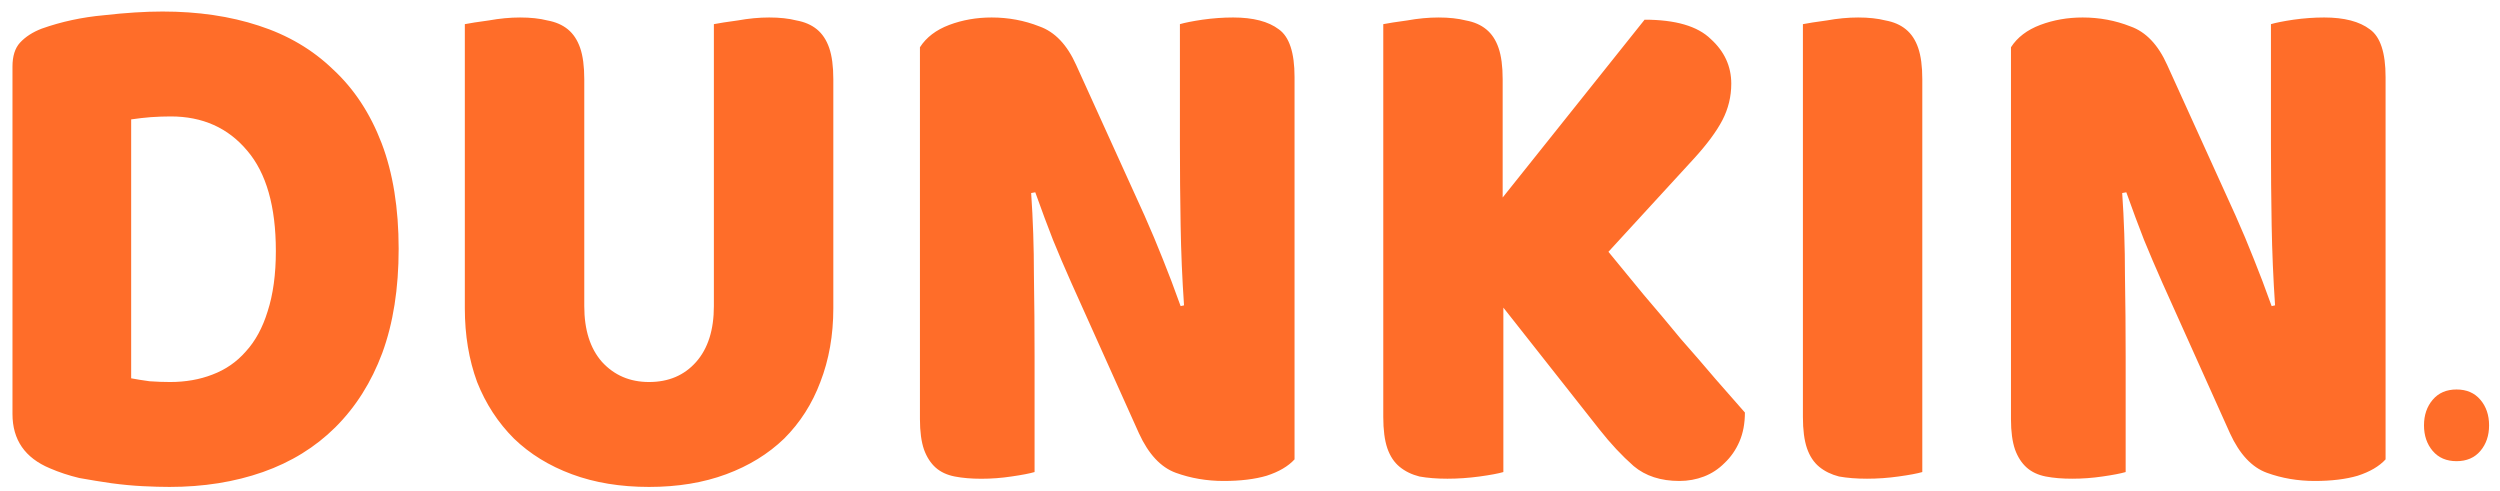 <svg version="1.2" xmlns="http://www.w3.org/2000/svg" viewBox="0 0 499 98" width="499" height="98">
	<title>New Project</title>
	<style>
	</style>
	<path id="DUNKIN" fill="#ff6d29" aria-label="DUNKIN"  d="m26.18 23.83v51.68q1.5 0.29 3.68 0.59q2.18 0.15 4.09 0.15q4.63 0 8.44-1.48q3.95-1.49 6.67-4.61q2.86-3.12 4.36-8.02q1.64-5.05 1.64-12.03q0-13.36-5.72-20.04q-5.72-6.83-15.26-6.83q-1.9 0-3.95 0.14q-1.9 0.15-3.95 0.45zm7.63 73.36q-2.31 0-5.31-0.15q-3-0.15-6.27-0.59q-3.13-0.45-6.4-1.04q-3.13-0.75-5.85-1.93q-7.49-3.12-7.49-10.84v-69.35q0-3.12 1.49-4.76q1.64-1.78 4.36-2.82q5.86-2.08 12.4-2.67q6.53-0.74 11.71-0.74q10.62 0 19.2 2.82q8.72 2.82 14.85 8.76q6.26 5.79 9.67 14.7q3.4 8.91 3.4 21.09q0 11.88-3.27 20.79q-3.27 8.76-9.39 14.85q-6 5.94-14.44 8.91q-8.45 2.97-18.66 2.97zm132.52-81.38v45.74q0 8.02-2.59 14.7q-2.45 6.53-7.22 11.29q-4.77 4.6-11.58 7.12q-6.81 2.53-15.39 2.53q-8.58 0-15.39-2.53q-6.81-2.52-11.57-7.12q-4.77-4.76-7.36-11.29q-2.45-6.68-2.45-14.7v-56.73q1.5-0.3 4.77-0.74q3.27-0.59 6.26-0.59q3.14 0 5.45 0.59q2.45 0.44 4.09 1.78q1.63 1.34 2.45 3.71q0.82 2.38 0.82 6.24v45.29q0 7.13 3.54 11.14q3.67 4.01 9.39 4.01q5.86 0 9.4-4.01q3.54-4.01 3.54-11.14v-56.28q1.5-0.3 4.77-0.74q3.27-0.59 6.26-0.59q3.14 0 5.45 0.59q2.45 0.44 4.09 1.78q1.63 1.34 2.45 3.71q0.82 2.38 0.82 6.24zm92.06-0.44v76.32q-1.9 2.08-5.58 3.27q-3.54 1.04-8.58 1.04q-5.04 0-9.54-1.63q-4.49-1.64-7.35-7.87l-13.48-30q-2.05-4.6-3.68-8.61q-1.63-4.16-3.54-9.51l-0.82 0.15q0.55 8.02 0.55 16.34q0.13 8.31 0.13 16.33v23.02q-1.5 0.44-4.63 0.89q-2.99 0.45-5.99 0.45q-3 0-5.31-0.45q-2.32-0.45-3.82-1.78q-1.49-1.34-2.31-3.57q-0.82-2.37-0.82-6.08v-74.25q1.91-2.97 5.86-4.46q3.95-1.48 8.44-1.48q5.04 0 9.54 1.78q4.63 1.63 7.35 7.72l13.62 30q2.04 4.6 3.68 8.76q1.63 4.01 3.54 9.35l0.68-0.15q-0.55-8.01-0.68-16.03q-0.14-8.02-0.14-16.04v-24.06q1.5-0.44 4.5-0.89q3.13-0.44 6.12-0.44q6 0 9.13 2.37q3.13 2.23 3.13 9.51zm60.88 70.38l-19.2-24.35v32.82q-1.5 0.44-4.77 0.89q-3.27 0.44-6.4 0.44q-3.13 0-5.58-0.44q-2.32-0.59-3.95-1.93q-1.64-1.34-2.46-3.71q-0.81-2.38-0.81-6.24v-78.41q1.5-0.3 4.76-0.74q3.27-0.59 6.27-0.59q3.13 0 5.45 0.59q2.45 0.44 4.08 1.78q1.64 1.34 2.45 3.71q0.82 2.38 0.82 6.24v23.61l28.33-35.49q9.26 0 13.21 3.86q4.09 3.71 4.09 8.91q0 3.86-1.77 7.28q-1.78 3.41-5.72 7.72l-17.03 18.56q3.41 4.16 7.08 8.62q3.82 4.45 7.36 8.76q3.67 4.16 6.94 8.02q3.41 3.86 5.86 6.68q0 3.27-1.09 5.79q-1.09 2.52-3 4.31q-1.77 1.78-4.08 2.67q-2.32 0.89-4.9 0.89q-5.59 0-9.13-2.97q-3.54-3.12-6.81-7.28zm64.42-69.94v78.41q-1.5 0.44-4.77 0.89q-3.13 0.44-6.26 0.44q-3.13 0-5.59-0.44q-2.31-0.59-3.95-1.93q-1.63-1.34-2.45-3.71q-0.81-2.38-0.81-6.24v-78.41q1.49-0.3 4.76-0.74q3.27-0.59 6.27-0.59q3.13 0 5.45 0.59q2.45 0.44 4.08 1.78q1.64 1.34 2.45 3.71q0.82 2.38 0.82 6.24zm92.47-0.44v76.32q-1.9 2.08-5.58 3.27q-3.54 1.04-8.58 1.04q-5.04 0-9.53-1.63q-4.5-1.64-7.36-7.87l-13.48-30q-2.04-4.6-3.68-8.61q-1.63-4.16-3.54-9.51l-0.82 0.15q0.55 8.02 0.55 16.34q0.14 8.31 0.14 16.33v23.02q-1.5 0.44-4.64 0.89q-2.99 0.44-5.99 0.44q-2.99 0.01-5.31-0.44q-2.31-0.45-3.81-1.78q-1.5-1.34-2.32-3.57q-0.82-2.37-0.82-6.08v-74.25q1.91-2.97 5.86-4.46q3.95-1.48 8.44-1.48q5.04 0 9.54 1.78q4.63 1.63 7.35 7.72l13.62 30q2.05 4.6 3.68 8.76q1.63 4.01 3.54 9.35l0.68-0.15q-0.54-8.01-0.68-16.03q-0.14-8.02-0.14-16.04v-24.06q1.5-0.44 4.5-0.89q3.13-0.44 6.13-0.44q5.99 0 9.12 2.37q3.13 2.23 3.13 9.51z" />
	<path id="." fill="#ff6d29" aria-label="."  d="m483.83 84.9q0-3.07 1.74-5.11q1.74-2.05 4.76-2.05q3.01 0 4.75 2.05q1.74 2.04 1.74 5.11q0 3.06-1.74 5.11q-1.74 2.04-4.75 2.04q-3.02 0-4.76-2.04q-1.74-2.05-1.74-5.11z" />
</svg>